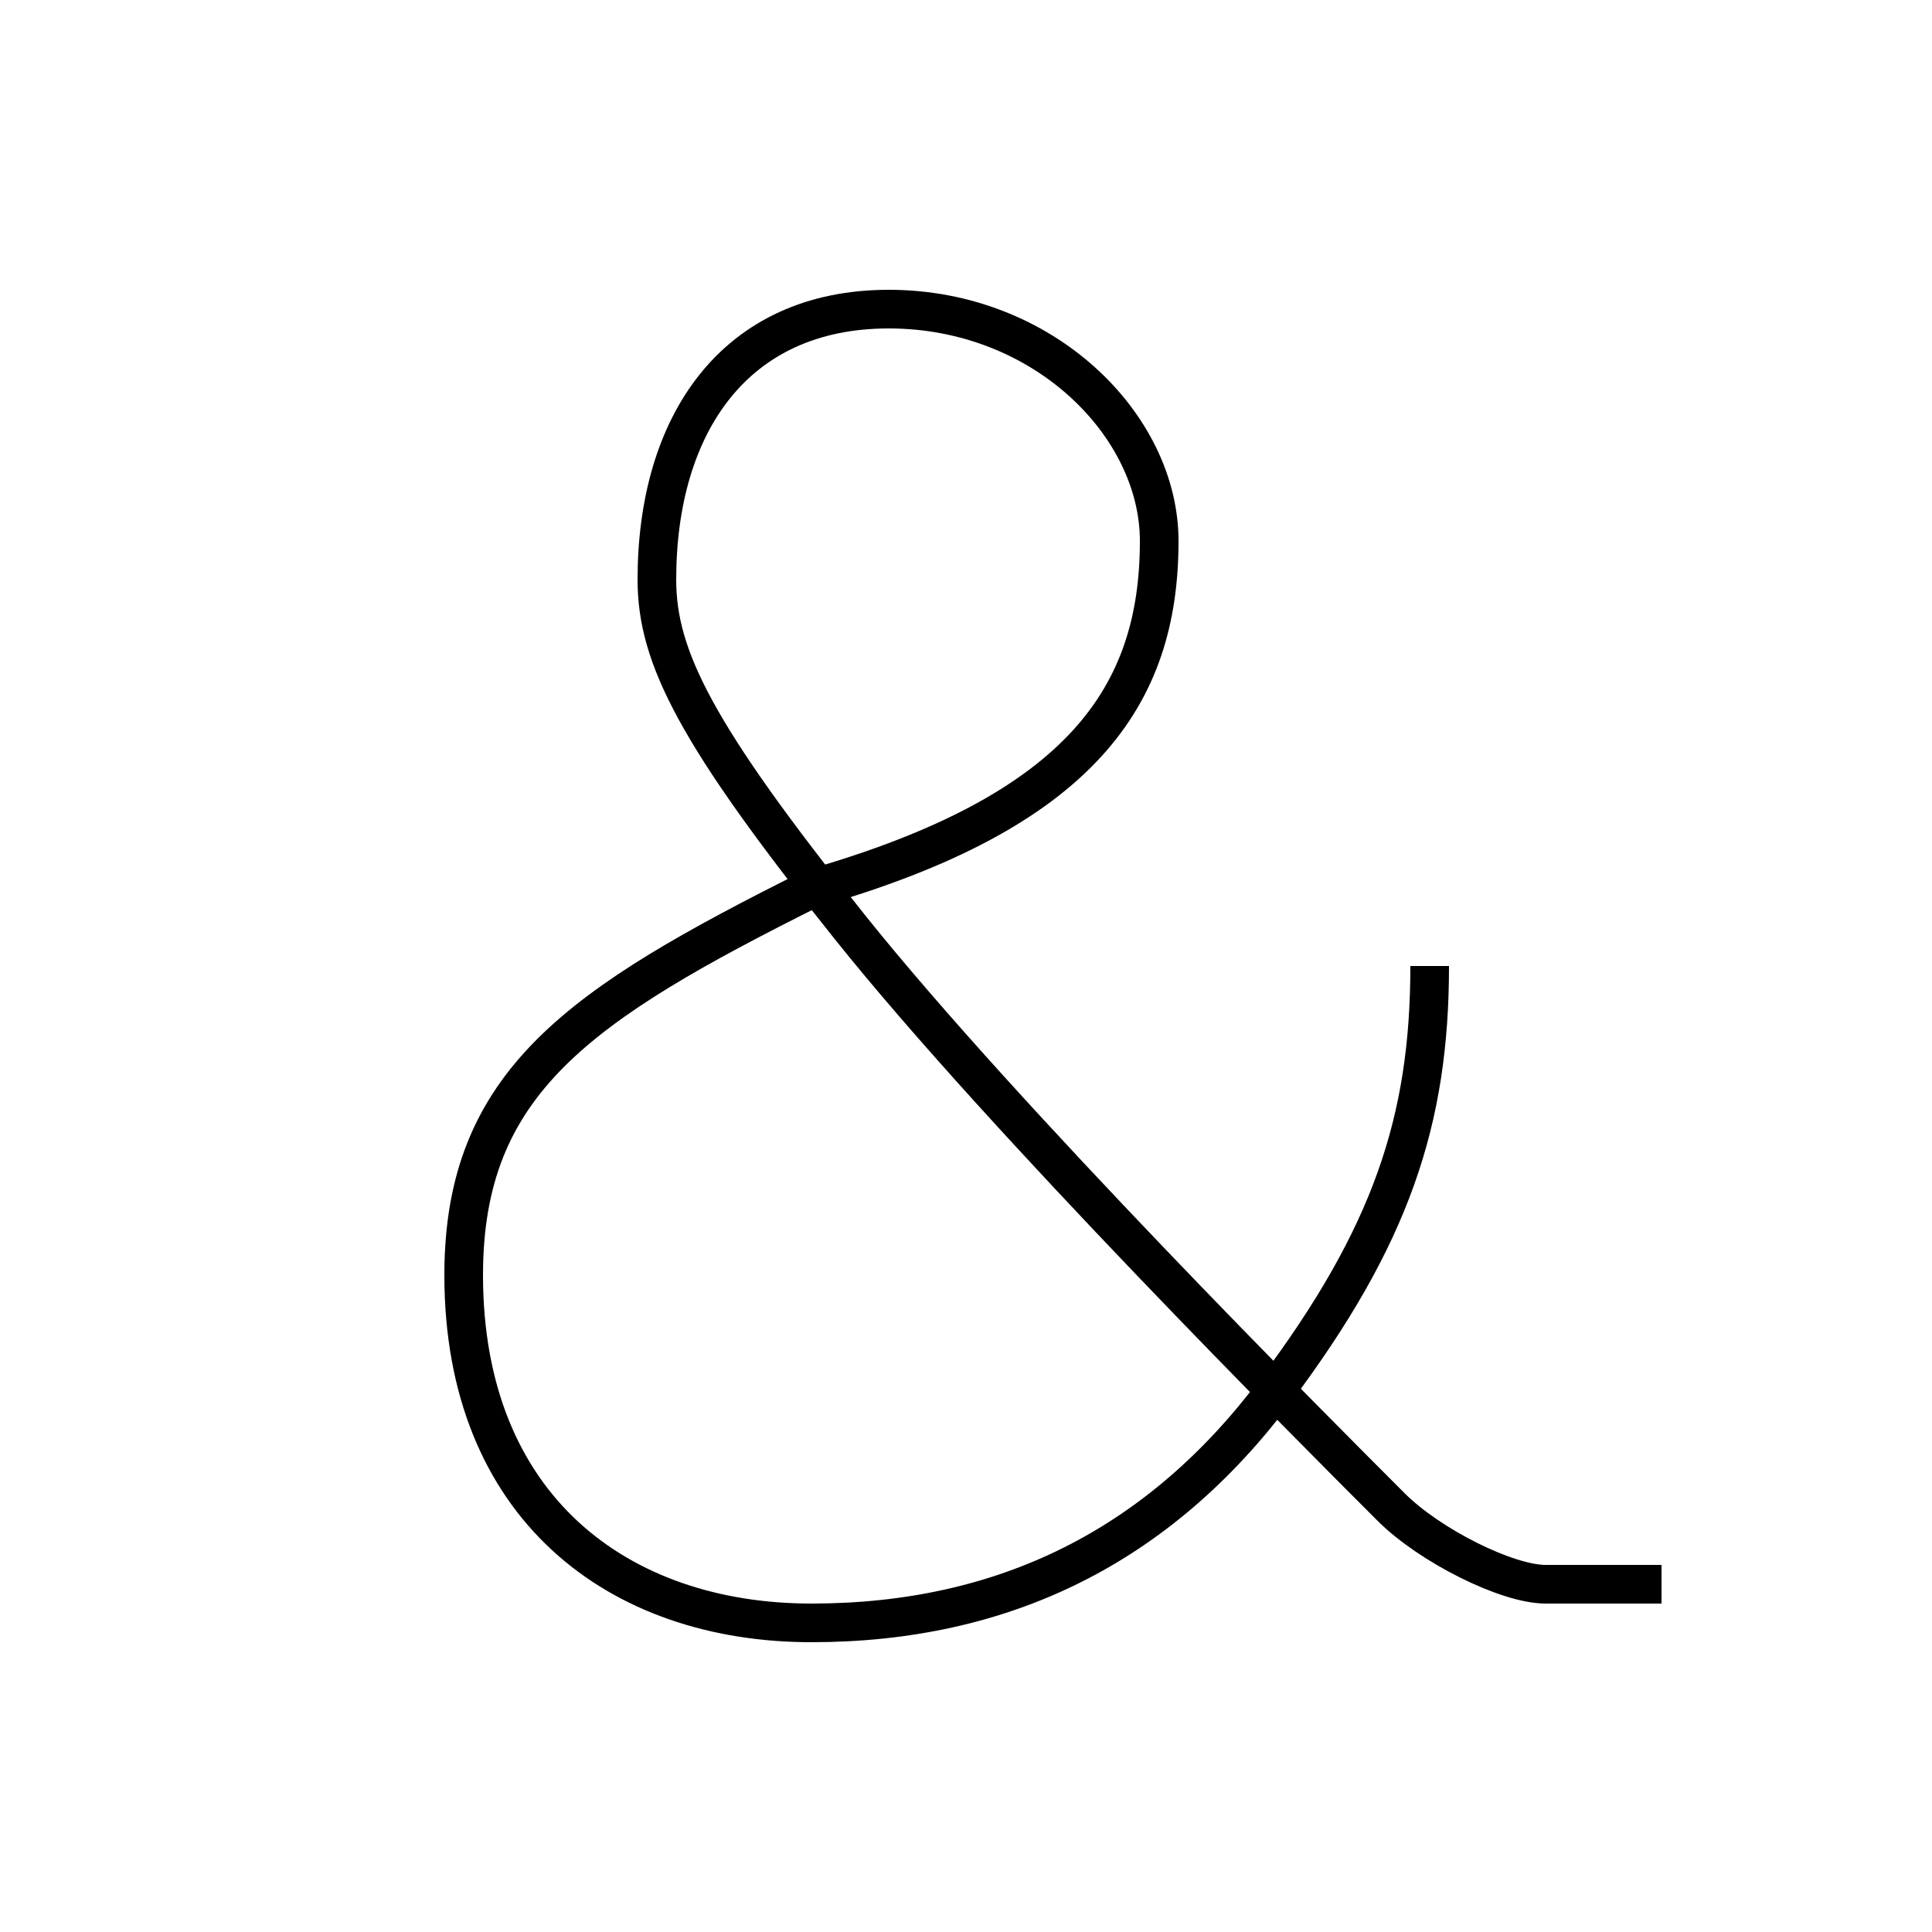 <?xml version='1.0' encoding='utf8'?>
<svg viewBox="0.0 -6.0 50.0 50.0" version="1.1" xmlns="http://www.w3.org/2000/svg">
<rect x="0.0" y="-6.0" width="50.0" height="50.0" fill="#808080" stroke="none"/>
<rect x="-1000" y="-1000" width="2000" height="2000" stroke="white" fill="white"/>
<g style="fill:white;stroke:#000000;  stroke-width:1">
<path d="M 37 -19 C 37 -15 36 -12 33 -8 C 30 -4 26 -2 21 -2 C 16 -2 12 -5 12 -11 C 12 -16 15 -18 21 -21 C 28 -23 30 -26 30 -30 C 30 -33 27 -36 23 -36 C 19 -36 17 -33 17 -29 C 17 -27 18 -25 22 -20 C 26 -15 34 -7 36 -5 C 37 -4 39 -3 40 -3 C 41 -3 42 -3 43 -3" transform="translate(0.0 38.0)" />
</g>
</svg>